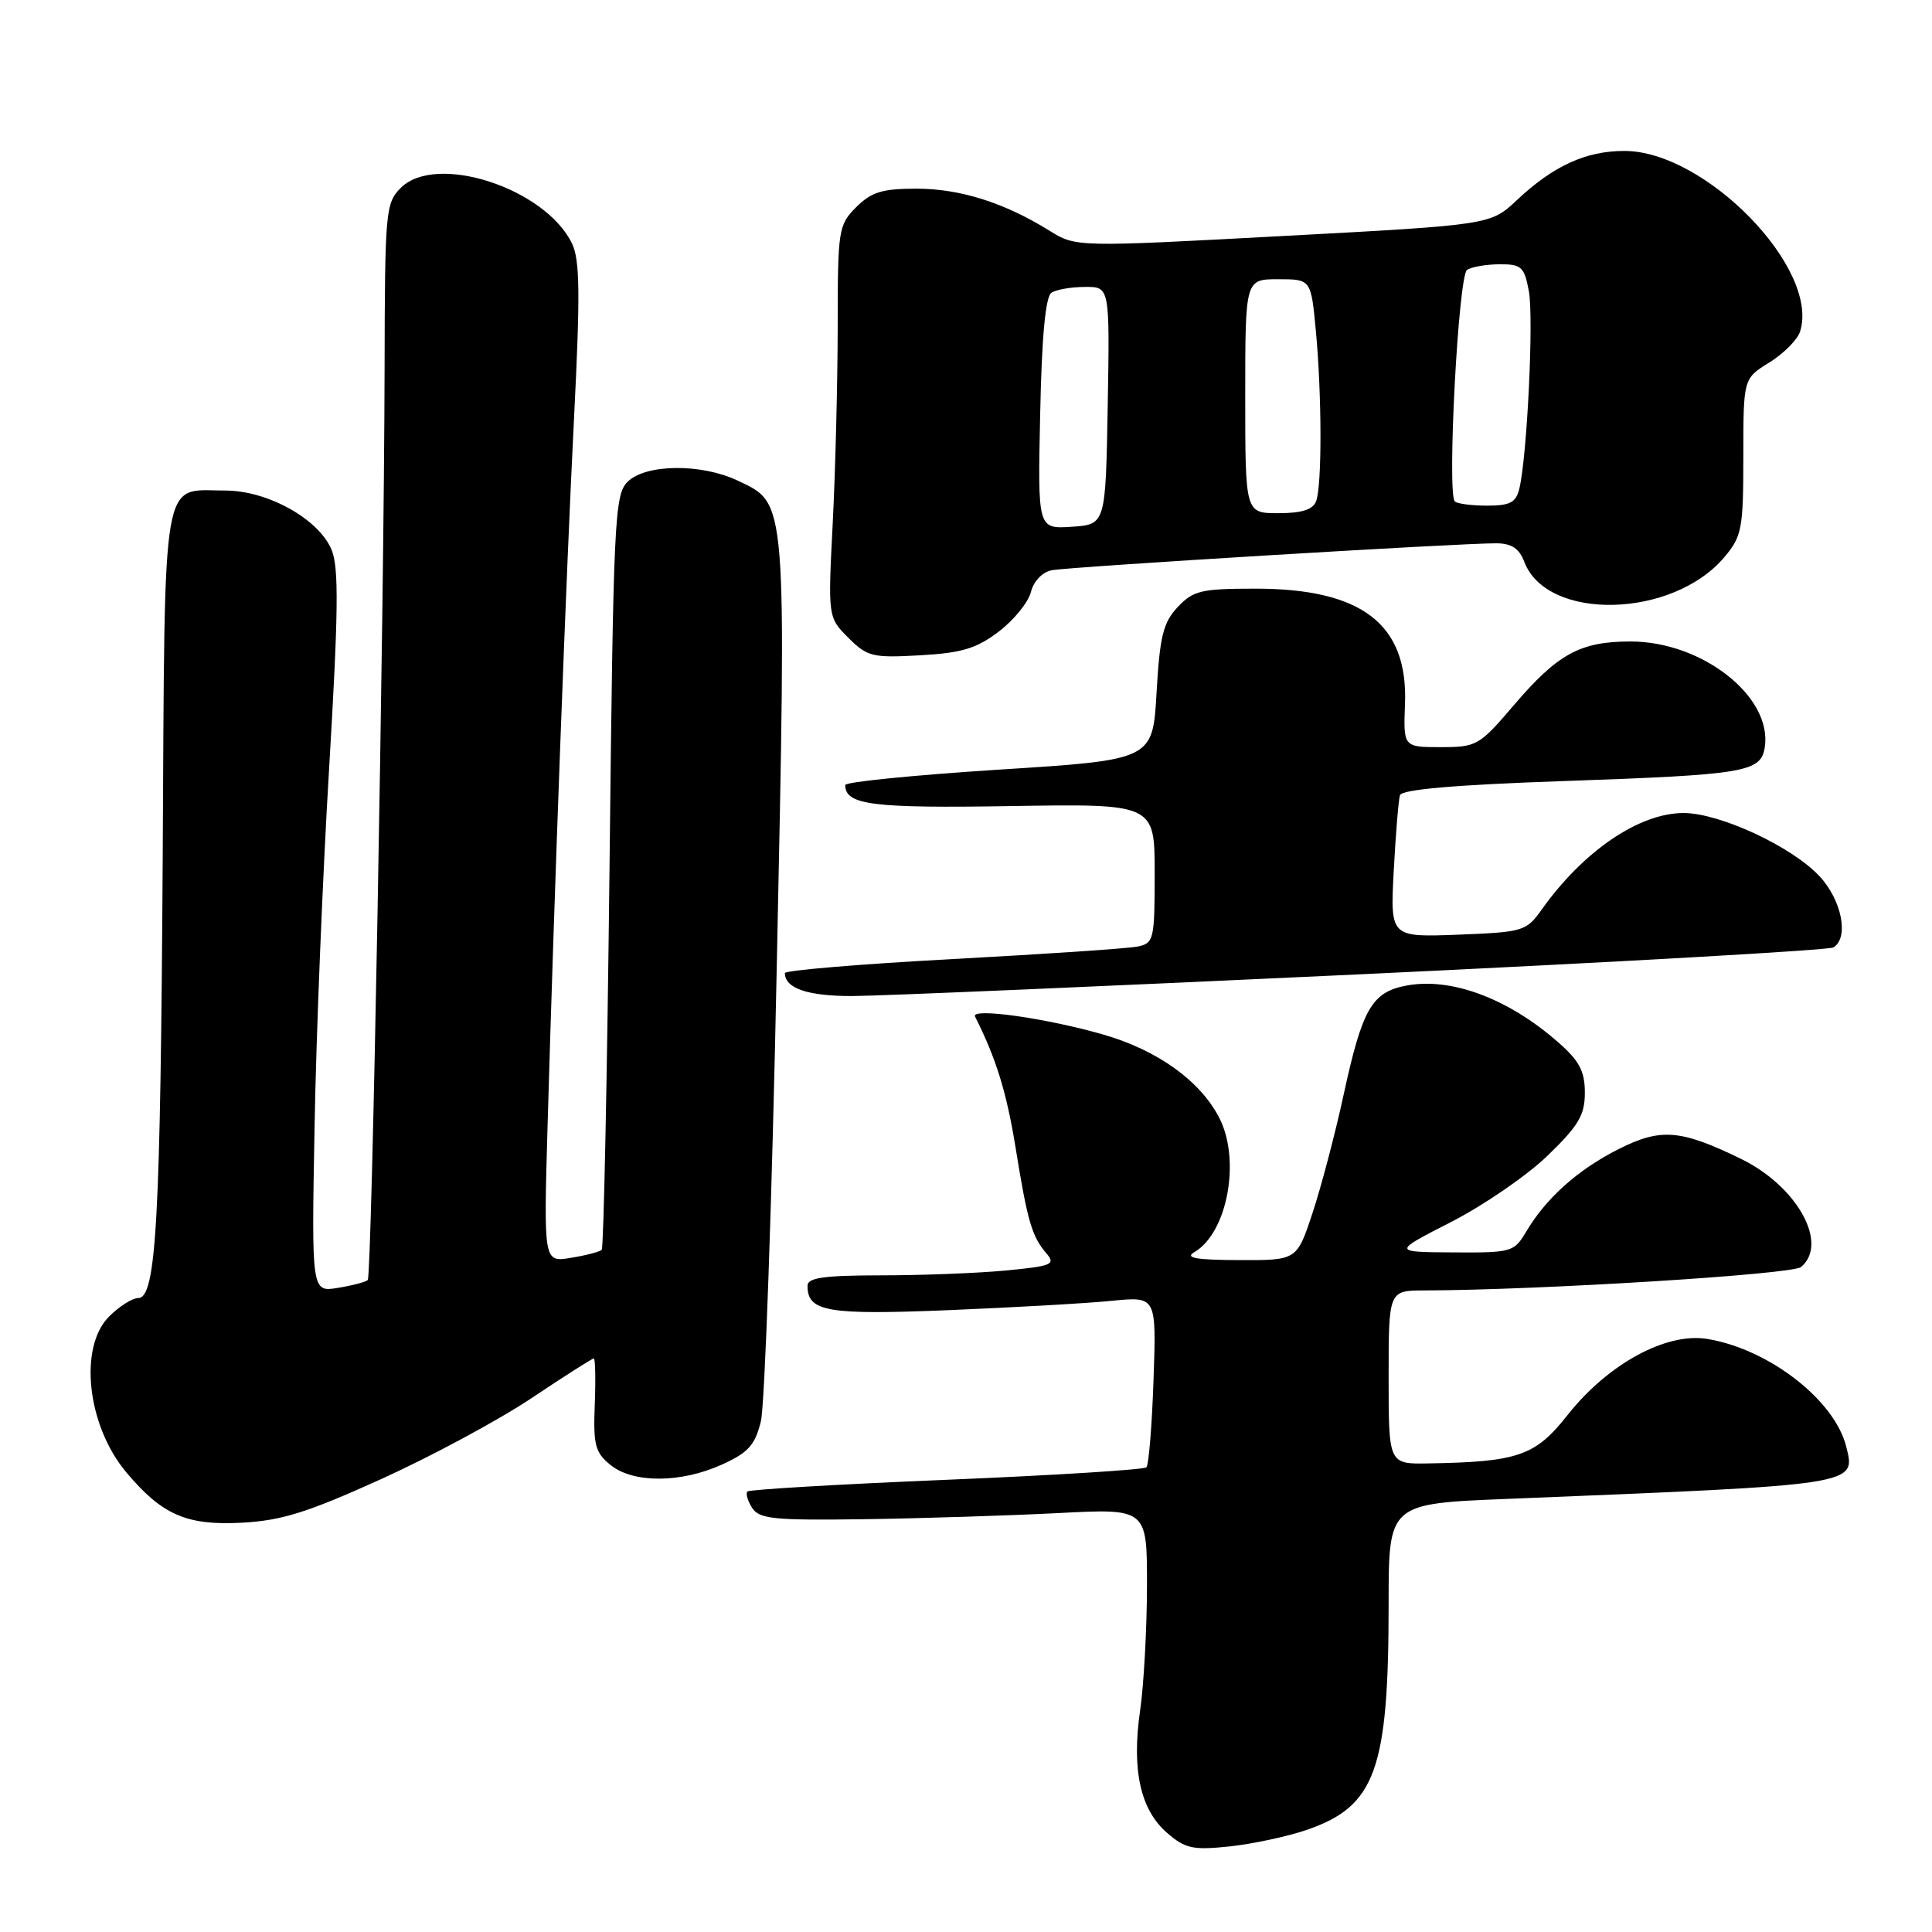 <?xml version="1.0" encoding="UTF-8" standalone="no"?>
<!DOCTYPE svg PUBLIC "-//W3C//DTD SVG 1.1//EN" "http://www.w3.org/Graphics/SVG/1.1/DTD/svg11.dtd" >
<svg xmlns="http://www.w3.org/2000/svg" xmlns:xlink="http://www.w3.org/1999/xlink" version="1.1" viewBox="0 0 256 256">
 <g >
 <path fill="currentColor"
d=" M 173.12 242.48 C 182.26 239.35 184.00 234.56 184.00 212.48 C 184.00 199.24 184.00 199.24 199.75 198.61 C 246.45 196.72 245.92 196.81 244.63 191.67 C 243.08 185.48 234.32 178.72 226.18 177.41 C 220.74 176.54 213.04 180.75 207.71 187.50 C 203.44 192.92 201.16 193.71 189.25 193.91 C 184.00 194.00 184.00 194.00 184.00 182.50 C 184.00 171.00 184.00 171.00 188.75 170.99 C 204.15 170.94 237.45 168.87 238.64 167.89 C 242.36 164.80 238.14 157.19 230.70 153.56 C 222.65 149.64 220.04 149.44 214.40 152.30 C 209.06 155.00 204.83 158.79 202.23 163.20 C 200.62 165.91 200.30 166.00 192.53 165.95 C 184.50 165.90 184.50 165.90 192.28 161.92 C 196.56 159.73 202.30 155.79 205.03 153.16 C 209.17 149.17 210.00 147.77 210.00 144.79 C 210.00 141.94 209.28 140.57 206.47 138.11 C 199.85 132.30 192.31 129.48 186.38 130.59 C 181.78 131.45 180.52 133.64 178.05 145.00 C 176.92 150.22 175.05 157.31 173.91 160.75 C 171.84 167.00 171.84 167.00 164.17 166.97 C 158.47 166.95 156.95 166.68 158.25 165.92 C 162.65 163.36 164.44 153.69 161.55 148.10 C 159.03 143.22 153.40 139.17 146.25 137.10 C 138.67 134.91 128.59 133.49 129.20 134.70 C 131.99 140.24 133.37 144.70 134.56 152.01 C 136.15 161.86 136.72 163.82 138.67 166.10 C 139.91 167.54 139.36 167.77 133.27 168.35 C 129.55 168.70 122.11 168.99 116.75 168.99 C 109.14 169.00 107.00 169.30 107.00 170.38 C 107.00 173.81 109.61 174.26 125.75 173.60 C 134.41 173.24 144.14 172.69 147.36 172.36 C 153.23 171.78 153.23 171.78 152.85 182.82 C 152.64 188.89 152.22 194.12 151.90 194.43 C 151.59 194.74 139.67 195.49 125.42 196.08 C 111.17 196.67 99.30 197.37 99.04 197.63 C 98.78 197.89 99.06 198.86 99.66 199.80 C 100.62 201.28 102.52 201.47 114.63 201.30 C 122.26 201.19 133.79 200.82 140.25 200.49 C 152.00 199.88 152.00 199.88 151.98 210.19 C 151.97 215.86 151.56 223.28 151.07 226.67 C 149.93 234.51 151.11 239.82 154.65 242.87 C 157.06 244.96 158.07 245.17 162.95 244.66 C 166.00 244.33 170.58 243.35 173.12 242.48 Z  M 50.50 195.99 C 57.10 193.00 66.06 188.18 70.40 185.28 C 74.75 182.37 78.47 180.00 78.68 180.00 C 78.88 180.00 78.94 182.75 78.81 186.12 C 78.60 191.47 78.86 192.47 80.90 194.12 C 83.91 196.56 90.23 196.53 95.69 194.05 C 99.15 192.48 100.05 191.48 100.82 188.33 C 101.34 186.22 102.29 159.22 102.92 128.32 C 104.22 65.54 104.32 66.80 97.72 63.67 C 92.90 61.39 85.53 61.47 83.15 63.85 C 81.42 65.58 81.27 68.82 80.76 115.41 C 80.45 142.76 79.99 165.34 79.73 165.61 C 79.46 165.87 77.63 166.35 75.64 166.67 C 72.04 167.26 72.04 167.26 72.55 149.38 C 73.44 118.19 75.01 76.19 76.07 55.24 C 76.89 39.01 76.84 34.44 75.80 32.28 C 72.26 24.93 57.78 20.22 53.11 24.89 C 51.09 26.91 51.00 27.97 50.96 48.75 C 50.89 81.49 49.27 169.06 48.73 169.61 C 48.46 169.87 46.68 170.34 44.77 170.65 C 41.28 171.22 41.28 171.22 41.68 149.36 C 41.89 137.34 42.76 115.87 43.62 101.65 C 44.84 81.11 44.91 75.20 43.94 72.86 C 42.25 68.78 35.48 65.00 29.85 65.00 C 21.29 65.00 21.86 61.67 21.56 113.55 C 21.27 161.79 20.71 172.00 18.31 172.00 C 17.54 172.00 15.80 173.10 14.45 174.45 C 10.39 178.52 11.54 188.92 16.75 195.11 C 21.48 200.73 24.72 202.15 32.00 201.77 C 37.30 201.49 40.72 200.42 50.50 195.99 Z  M 180.69 129.08 C 214.34 127.49 242.35 125.90 242.94 125.54 C 245.03 124.25 244.05 119.26 241.08 116.09 C 237.41 112.16 227.87 107.73 223.08 107.73 C 217.20 107.73 209.82 112.75 204.30 120.50 C 202.24 123.40 201.85 123.51 193.19 123.85 C 184.21 124.19 184.21 124.19 184.68 115.35 C 184.94 110.48 185.31 105.99 185.50 105.37 C 185.73 104.61 192.73 104.00 207.05 103.50 C 231.46 102.65 233.36 102.32 233.85 98.95 C 234.82 92.28 225.53 85.00 216.07 85.00 C 209.39 85.00 206.42 86.62 200.60 93.43 C 196.02 98.80 195.67 99.00 190.90 99.00 C 185.95 99.00 185.95 99.00 186.17 93.25 C 186.57 82.70 180.47 78.00 166.36 78.00 C 159.16 78.00 158.12 78.25 156.05 80.44 C 154.12 82.50 153.68 84.30 153.25 91.79 C 152.74 100.69 152.74 100.69 132.37 101.98 C 121.17 102.70 112.00 103.61 112.00 104.02 C 112.00 106.66 115.54 107.11 133.93 106.81 C 153.00 106.50 153.00 106.50 153.00 115.73 C 153.00 124.50 152.89 124.98 150.75 125.42 C 149.51 125.68 138.49 126.42 126.25 127.08 C 114.01 127.74 104.00 128.58 104.00 128.94 C 104.00 130.96 107.05 132.00 112.95 131.98 C 116.55 131.97 147.03 130.66 180.69 129.08 Z  M 132.35 83.68 C 134.35 82.16 136.26 79.80 136.60 78.45 C 136.96 77.01 138.12 75.80 139.36 75.56 C 141.62 75.11 193.52 71.96 198.27 71.99 C 200.29 72.00 201.30 72.67 201.98 74.45 C 204.98 82.35 221.66 81.95 228.50 73.81 C 230.81 71.07 231.00 70.07 231.00 60.50 C 231.00 50.16 231.00 50.16 234.45 48.03 C 236.34 46.86 238.18 45.01 238.52 43.93 C 241.16 35.60 225.98 20.00 215.24 20.00 C 210.14 20.00 205.83 21.97 201.00 26.51 C 197.50 29.80 197.50 29.80 170.03 31.27 C 142.56 32.75 142.56 32.75 139.03 30.55 C 133.07 26.85 127.21 25.00 121.43 25.00 C 116.90 25.00 115.47 25.44 113.45 27.45 C 111.10 29.81 111.00 30.42 111.00 43.20 C 110.99 50.52 110.70 62.19 110.35 69.15 C 109.70 81.79 109.70 81.79 112.41 84.51 C 114.93 87.02 115.62 87.19 121.92 86.83 C 127.46 86.52 129.40 85.93 132.35 83.68 Z  M 137.83 54.81 C 138.04 44.52 138.54 39.28 139.33 38.78 C 139.97 38.37 141.97 38.02 143.78 38.02 C 147.05 38.00 147.05 38.00 146.78 53.75 C 146.50 69.50 146.50 69.50 142.00 69.80 C 137.50 70.09 137.50 70.09 137.83 54.81 Z  M 165.00 52.50 C 165.00 37.00 165.00 37.00 169.36 37.00 C 173.71 37.00 173.71 37.00 174.35 43.75 C 175.16 52.33 175.18 64.36 174.39 66.42 C 173.97 67.53 172.48 68.00 169.39 68.00 C 165.00 68.00 165.00 68.00 165.00 52.50 Z  M 192.77 66.44 C 191.72 65.39 193.24 36.53 194.39 35.77 C 195.00 35.36 196.94 35.02 198.70 35.02 C 201.59 35.00 201.98 35.35 202.58 38.57 C 203.24 42.09 202.36 60.39 201.32 64.75 C 200.88 66.58 200.10 67.00 197.06 67.00 C 195.01 67.00 193.08 66.75 192.77 66.44 Z "/>
</g>
</svg>